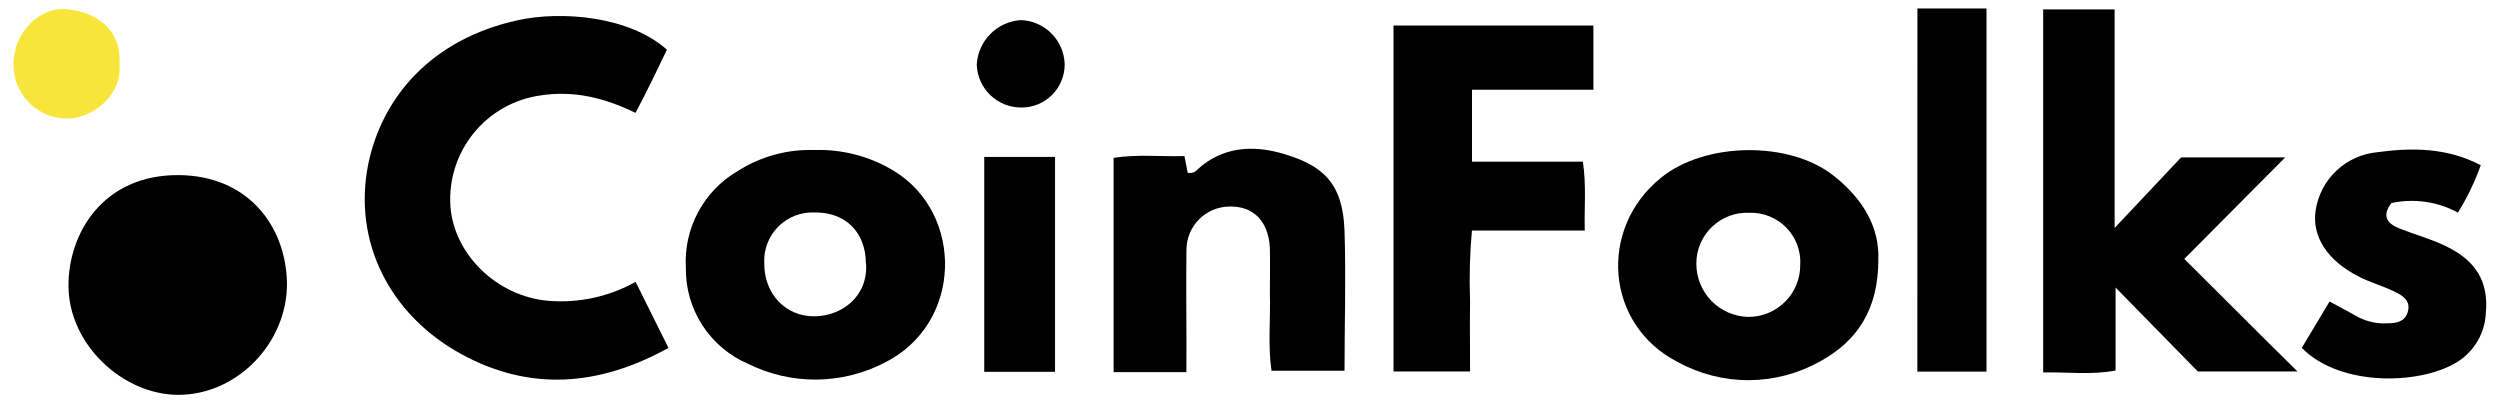<svg width="155" height="25" viewBox="0 0 155 25" fill="none" xmlns="http://www.w3.org/2000/svg">
<g clip-path="url(#clip0_3269_3125)">
<path d="M39.407 17.475L41.446 21.57C37.144 23.944 32.865 24.292 28.577 21.942C24.114 19.481 21.874 14.937 22.832 10.172C23.684 6.021 26.762 2.411 32.127 1.248C34.78 0.67 38.999 0.986 41.349 3.08C41.052 3.685 40.74 4.335 40.433 4.977C40.126 5.618 39.783 6.269 39.402 6.997C37.506 6.081 35.614 5.586 33.479 5.921C31.858 6.156 30.385 6.994 29.356 8.268C28.326 9.543 27.816 11.158 27.926 12.793C28.142 15.757 30.803 18.391 34.024 18.652C35.895 18.802 37.769 18.392 39.407 17.475Z" fill="black"/>
<path d="M131.165 17.826V22.971C129.686 23.255 128.224 23.063 126.676 23.09V0.582H131.106V14.134L135.229 9.758H141.684L135.426 16.053C137.767 18.376 140.007 20.635 142.445 23.031H136.265L131.165 17.826Z" fill="black"/>
<path d="M91.264 10.025H98.136C98.36 11.469 98.218 12.802 98.255 14.291H91.259C91.127 15.75 91.089 17.216 91.145 18.68C91.122 20.104 91.145 21.525 91.145 23.032H86.398V1.582H98.791V5.563H91.264V10.025Z" fill="black"/>
<path d="M50.477 9.302C52.221 9.242 53.944 9.694 55.434 10.603C59.781 13.261 59.712 20.105 54.788 22.515C53.491 23.175 52.059 23.524 50.605 23.534C49.15 23.543 47.713 23.213 46.408 22.57C45.243 22.075 44.251 21.244 43.559 20.184C42.867 19.123 42.506 17.88 42.523 16.614C42.452 15.413 42.714 14.215 43.282 13.154C43.849 12.093 44.7 11.21 45.739 10.603C47.151 9.702 48.803 9.249 50.477 9.302ZM53.684 16.339C53.684 14.397 52.41 13.132 50.477 13.173C50.064 13.158 49.652 13.229 49.268 13.381C48.884 13.534 48.535 13.764 48.245 14.057C47.954 14.351 47.728 14.702 47.58 15.087C47.431 15.473 47.365 15.885 47.384 16.298C47.357 18.19 48.69 19.642 50.522 19.61C52.185 19.587 53.825 18.392 53.697 16.339H53.684Z" fill="black"/>
<path d="M116.457 16.102C116.457 19.176 115.16 21.141 112.847 22.406C111.499 23.163 109.981 23.563 108.435 23.57C106.89 23.576 105.368 23.188 104.014 22.442C99.543 20.152 99.061 14.196 102.974 11.026C105.723 8.785 110.959 8.735 113.676 10.888C115.486 12.304 116.535 14.077 116.457 16.102ZM111.614 16.441C111.641 16.016 111.579 15.591 111.432 15.191C111.285 14.792 111.057 14.428 110.761 14.122C110.465 13.816 110.109 13.576 109.714 13.416C109.32 13.256 108.897 13.18 108.472 13.193C108.047 13.172 107.622 13.238 107.224 13.386C106.825 13.534 106.461 13.762 106.153 14.055C105.844 14.347 105.599 14.7 105.43 15.09C105.262 15.48 105.174 15.901 105.173 16.326C105.166 17.19 105.497 18.022 106.097 18.643C106.697 19.264 107.517 19.625 108.38 19.648C108.805 19.651 109.226 19.57 109.62 19.41C110.013 19.249 110.371 19.012 110.672 18.712C110.973 18.412 111.211 18.055 111.373 17.662C111.535 17.269 111.617 16.848 111.614 16.422V16.441Z" fill="black"/>
<path d="M17.794 17.526C17.83 21.246 14.72 24.476 11.064 24.48C7.623 24.48 4.288 21.379 4.247 17.778C4.21 14.461 6.4 10.833 11.068 10.856C15.31 10.879 17.706 13.93 17.794 17.526Z" fill="black"/>
<path d="M73.556 23.072H69.043V9.786C70.514 9.557 71.966 9.717 73.436 9.676L73.638 10.716C73.752 10.739 73.871 10.73 73.981 10.691C74.091 10.651 74.188 10.582 74.261 10.491C75.768 9.117 77.615 8.993 79.401 9.488C81.99 10.207 83.263 11.32 83.36 14.321C83.456 17.166 83.36 20.016 83.36 22.985H78.833C78.604 21.395 78.778 19.755 78.733 18.124C78.733 17.208 78.755 16.291 78.733 15.375C78.645 13.703 77.702 12.764 76.208 12.805C75.853 12.81 75.503 12.886 75.178 13.027C74.852 13.168 74.558 13.373 74.312 13.628C74.066 13.884 73.873 14.185 73.744 14.516C73.615 14.846 73.552 15.199 73.56 15.554C73.533 17.492 73.56 19.434 73.56 21.377L73.556 23.072Z" fill="black"/>
<path d="M142.711 21.569L144.434 18.691C145.066 19.035 145.652 19.346 146.234 19.672C146.791 19.956 147.415 20.084 148.039 20.043C148.593 20.043 149.097 19.942 149.276 19.36C149.5 18.641 148.955 18.316 148.438 18.068C147.728 17.725 146.953 17.514 146.252 17.152C144.273 16.149 143.32 14.642 143.572 13.029C143.717 12.09 144.172 11.226 144.865 10.575C145.557 9.925 146.447 9.524 147.393 9.437C149.542 9.148 151.704 9.144 153.807 10.243C153.441 11.27 152.966 12.254 152.391 13.18C151.132 12.497 149.669 12.287 148.268 12.589C147.668 13.368 147.984 13.854 148.754 14.161C149.697 14.536 150.692 14.802 151.603 15.242C153.541 16.158 154.315 17.505 154.118 19.447C154.088 20.017 153.928 20.573 153.651 21.072C153.374 21.571 152.987 22.001 152.52 22.329C150.316 23.859 145.153 24.056 142.711 21.569Z" fill="black"/>
<path d="M118.88 0.523H123.163V23.041H118.875L118.88 0.523Z" fill="black"/>
<path d="M65.412 23.053H61.023V9.73H65.412V23.053Z" fill="black"/>
<path d="M7.411 3.979C7.581 6.05 5.547 7.402 4.108 7.347C3.668 7.34 3.233 7.246 2.829 7.07C2.426 6.894 2.061 6.639 1.757 6.32C1.453 6.002 1.216 5.626 1.058 5.214C0.901 4.803 0.827 4.365 0.842 3.924C0.842 2.092 2.39 0.397 4.158 0.575C6.266 0.791 7.539 2.055 7.411 3.979Z" fill="#F7E53B"/>
<path d="M63.289 1.246C64.003 1.27 64.681 1.565 65.187 2.07C65.692 2.575 65.986 3.253 66.01 3.967C66.014 4.321 65.947 4.672 65.814 5C65.681 5.328 65.484 5.626 65.235 5.877C64.985 6.128 64.689 6.327 64.362 6.463C64.035 6.598 63.684 6.667 63.33 6.666C62.612 6.672 61.92 6.397 61.402 5.9C60.884 5.402 60.581 4.722 60.559 4.004C60.598 3.29 60.898 2.616 61.401 2.108C61.904 1.6 62.576 1.293 63.289 1.246Z" fill="black"/>
</g>
<defs>
<clipPath id="clip0_3269_3125">
<rect width="153.324" height="23.956" fill="white" transform="translate(0.84 0.523)"/>
</clipPath>
</defs>
</svg>
